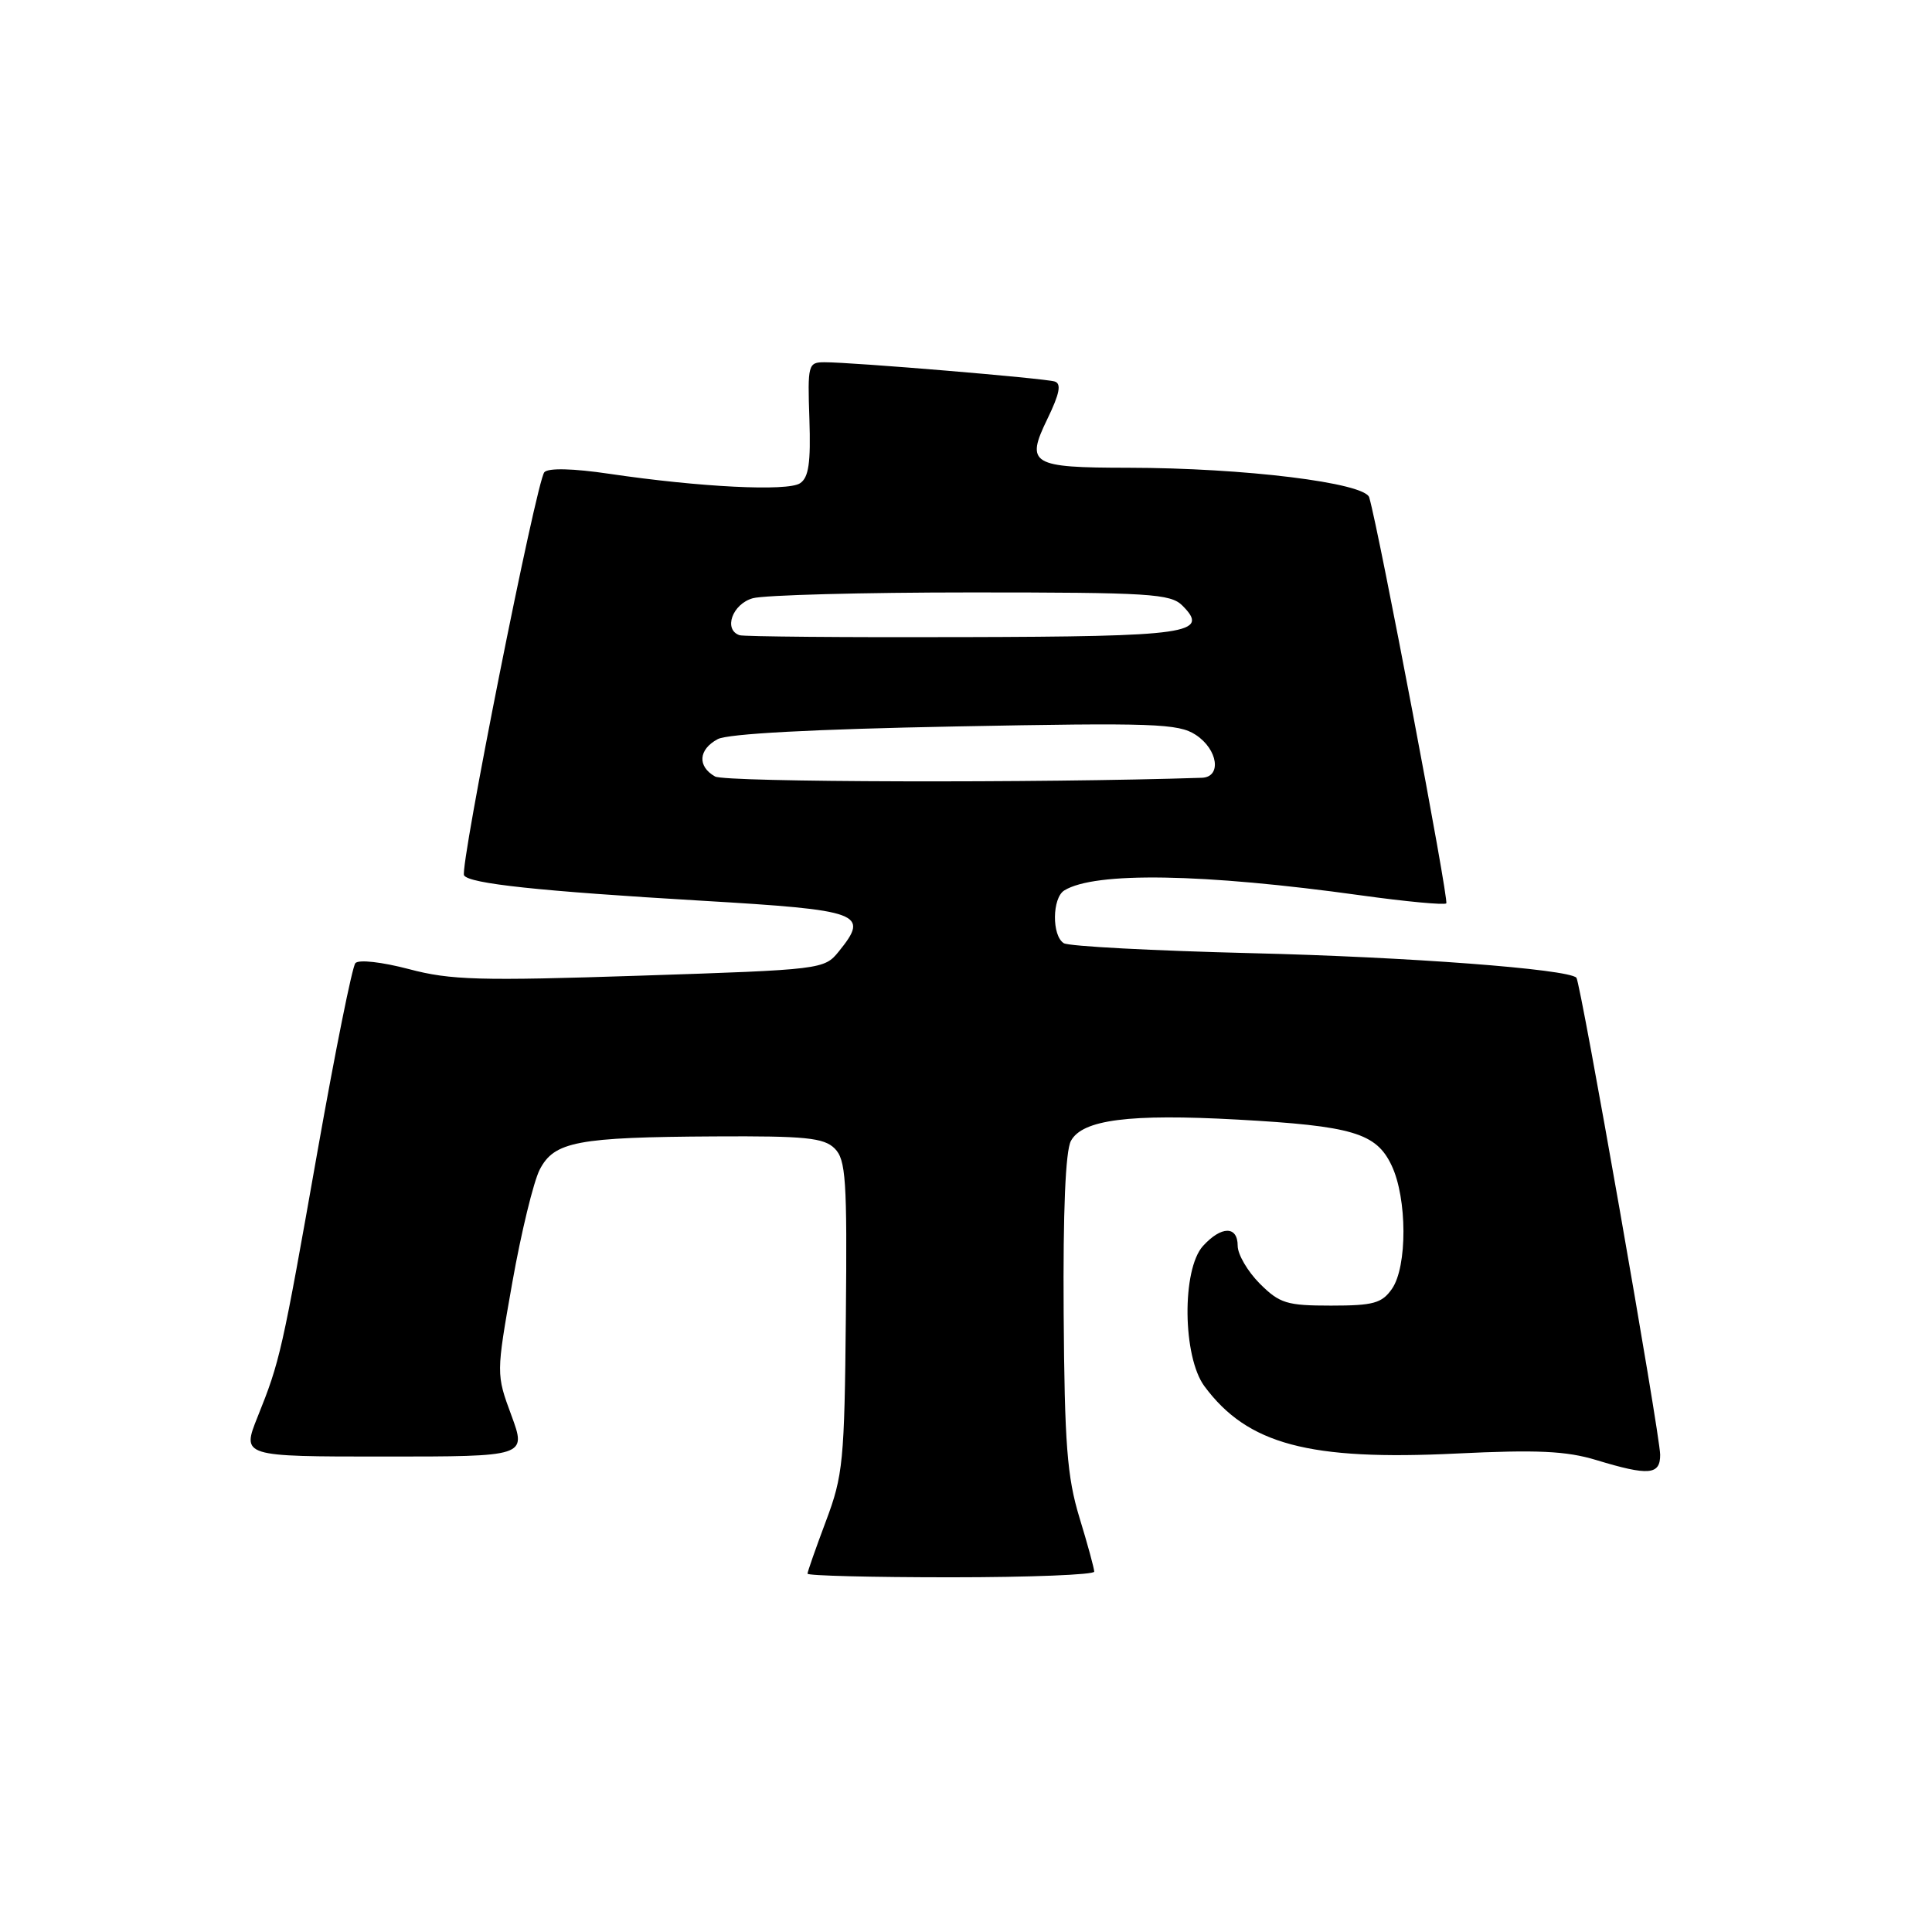 <?xml version="1.0" encoding="UTF-8" standalone="no"?>
<!DOCTYPE svg PUBLIC "-//W3C//DTD SVG 1.1//EN" "http://www.w3.org/Graphics/SVG/1.1/DTD/svg11.dtd" >
<svg xmlns="http://www.w3.org/2000/svg" xmlns:xlink="http://www.w3.org/1999/xlink" version="1.1" viewBox="0 0 256 256">
 <g >
 <path fill="currentColor"
d=" M 144.99 208.25 C 144.99 207.84 144.11 204.61 143.03 201.08 C 141.39 195.68 141.06 191.35 140.94 173.95 C 140.85 160.50 141.18 152.52 141.90 151.18 C 143.41 148.36 149.65 147.56 163.95 148.35 C 179.21 149.19 182.36 150.13 184.39 154.42 C 186.47 158.78 186.49 167.85 184.44 170.78 C 183.11 172.69 181.97 173.00 176.37 173.00 C 170.49 173.00 169.56 172.71 166.92 170.08 C 165.32 168.47 164.00 166.22 164.00 165.08 C 164.00 162.41 161.84 162.42 159.40 165.10 C 156.58 168.23 156.70 179.77 159.59 183.68 C 165.30 191.39 173.43 193.56 193.00 192.60 C 203.68 192.08 207.54 192.26 211.50 193.46 C 218.47 195.58 220.00 195.45 219.98 192.75 C 219.95 190.03 209.43 130.10 208.88 129.55 C 207.73 128.40 186.56 126.80 165.83 126.30 C 152.82 125.98 141.63 125.39 140.96 124.98 C 139.36 123.99 139.41 118.99 141.02 117.99 C 145.06 115.49 159.41 115.73 180.34 118.64 C 186.31 119.47 191.39 119.94 191.64 119.70 C 192.02 119.31 182.74 70.40 181.43 65.91 C 180.86 63.97 164.88 62.00 149.50 61.98 C 136.63 61.97 135.87 61.51 138.78 55.52 C 140.41 52.16 140.67 50.83 139.75 50.55 C 138.39 50.12 112.91 47.99 109.25 48.00 C 107.08 48.00 107.00 48.31 107.25 55.53 C 107.44 61.33 107.16 63.29 106.00 64.04 C 104.33 65.13 92.77 64.56 80.73 62.78 C 75.94 62.07 72.65 61.99 72.13 62.57 C 71.08 63.74 60.88 114.99 61.49 115.99 C 62.18 117.09 71.44 118.08 92.99 119.35 C 114.19 120.60 115.25 121.00 111.14 126.08 C 109.22 128.45 108.90 128.49 84.85 129.28 C 63.56 129.98 59.71 129.88 54.18 128.41 C 50.60 127.47 47.53 127.12 47.09 127.62 C 46.67 128.10 44.42 139.30 42.08 152.50 C 37.36 179.22 37.11 180.33 34.13 187.75 C 32.03 193.00 32.03 193.00 50.90 193.00 C 69.77 193.00 69.77 193.00 67.76 187.54 C 65.74 182.07 65.74 182.07 67.88 169.96 C 69.06 163.30 70.70 156.56 71.52 154.97 C 73.44 151.26 76.49 150.68 94.71 150.58 C 106.73 150.51 109.17 150.76 110.60 152.18 C 112.08 153.66 112.26 156.30 112.08 174.46 C 111.90 193.61 111.71 195.53 109.44 201.56 C 108.10 205.13 107.00 208.26 107.00 208.52 C 107.00 208.79 115.55 209.00 126.00 209.00 C 136.45 209.00 145.00 208.66 144.99 208.25 Z  M 94.75 102.89 C 92.38 101.55 92.54 99.31 95.10 97.94 C 96.45 97.22 107.77 96.62 126.55 96.26 C 152.90 95.75 156.15 95.87 158.44 97.37 C 161.39 99.30 161.91 102.97 159.25 103.06 C 137.71 103.77 96.11 103.66 94.75 102.89 Z  M 98.00 84.17 C 95.82 83.44 97.04 80.03 99.75 79.27 C 101.26 78.85 114.30 78.50 128.71 78.50 C 152.30 78.50 155.10 78.67 156.67 80.24 C 160.37 83.94 157.54 84.35 127.53 84.42 C 111.84 84.47 98.56 84.35 98.00 84.17 Z "/>
</g>
</svg>